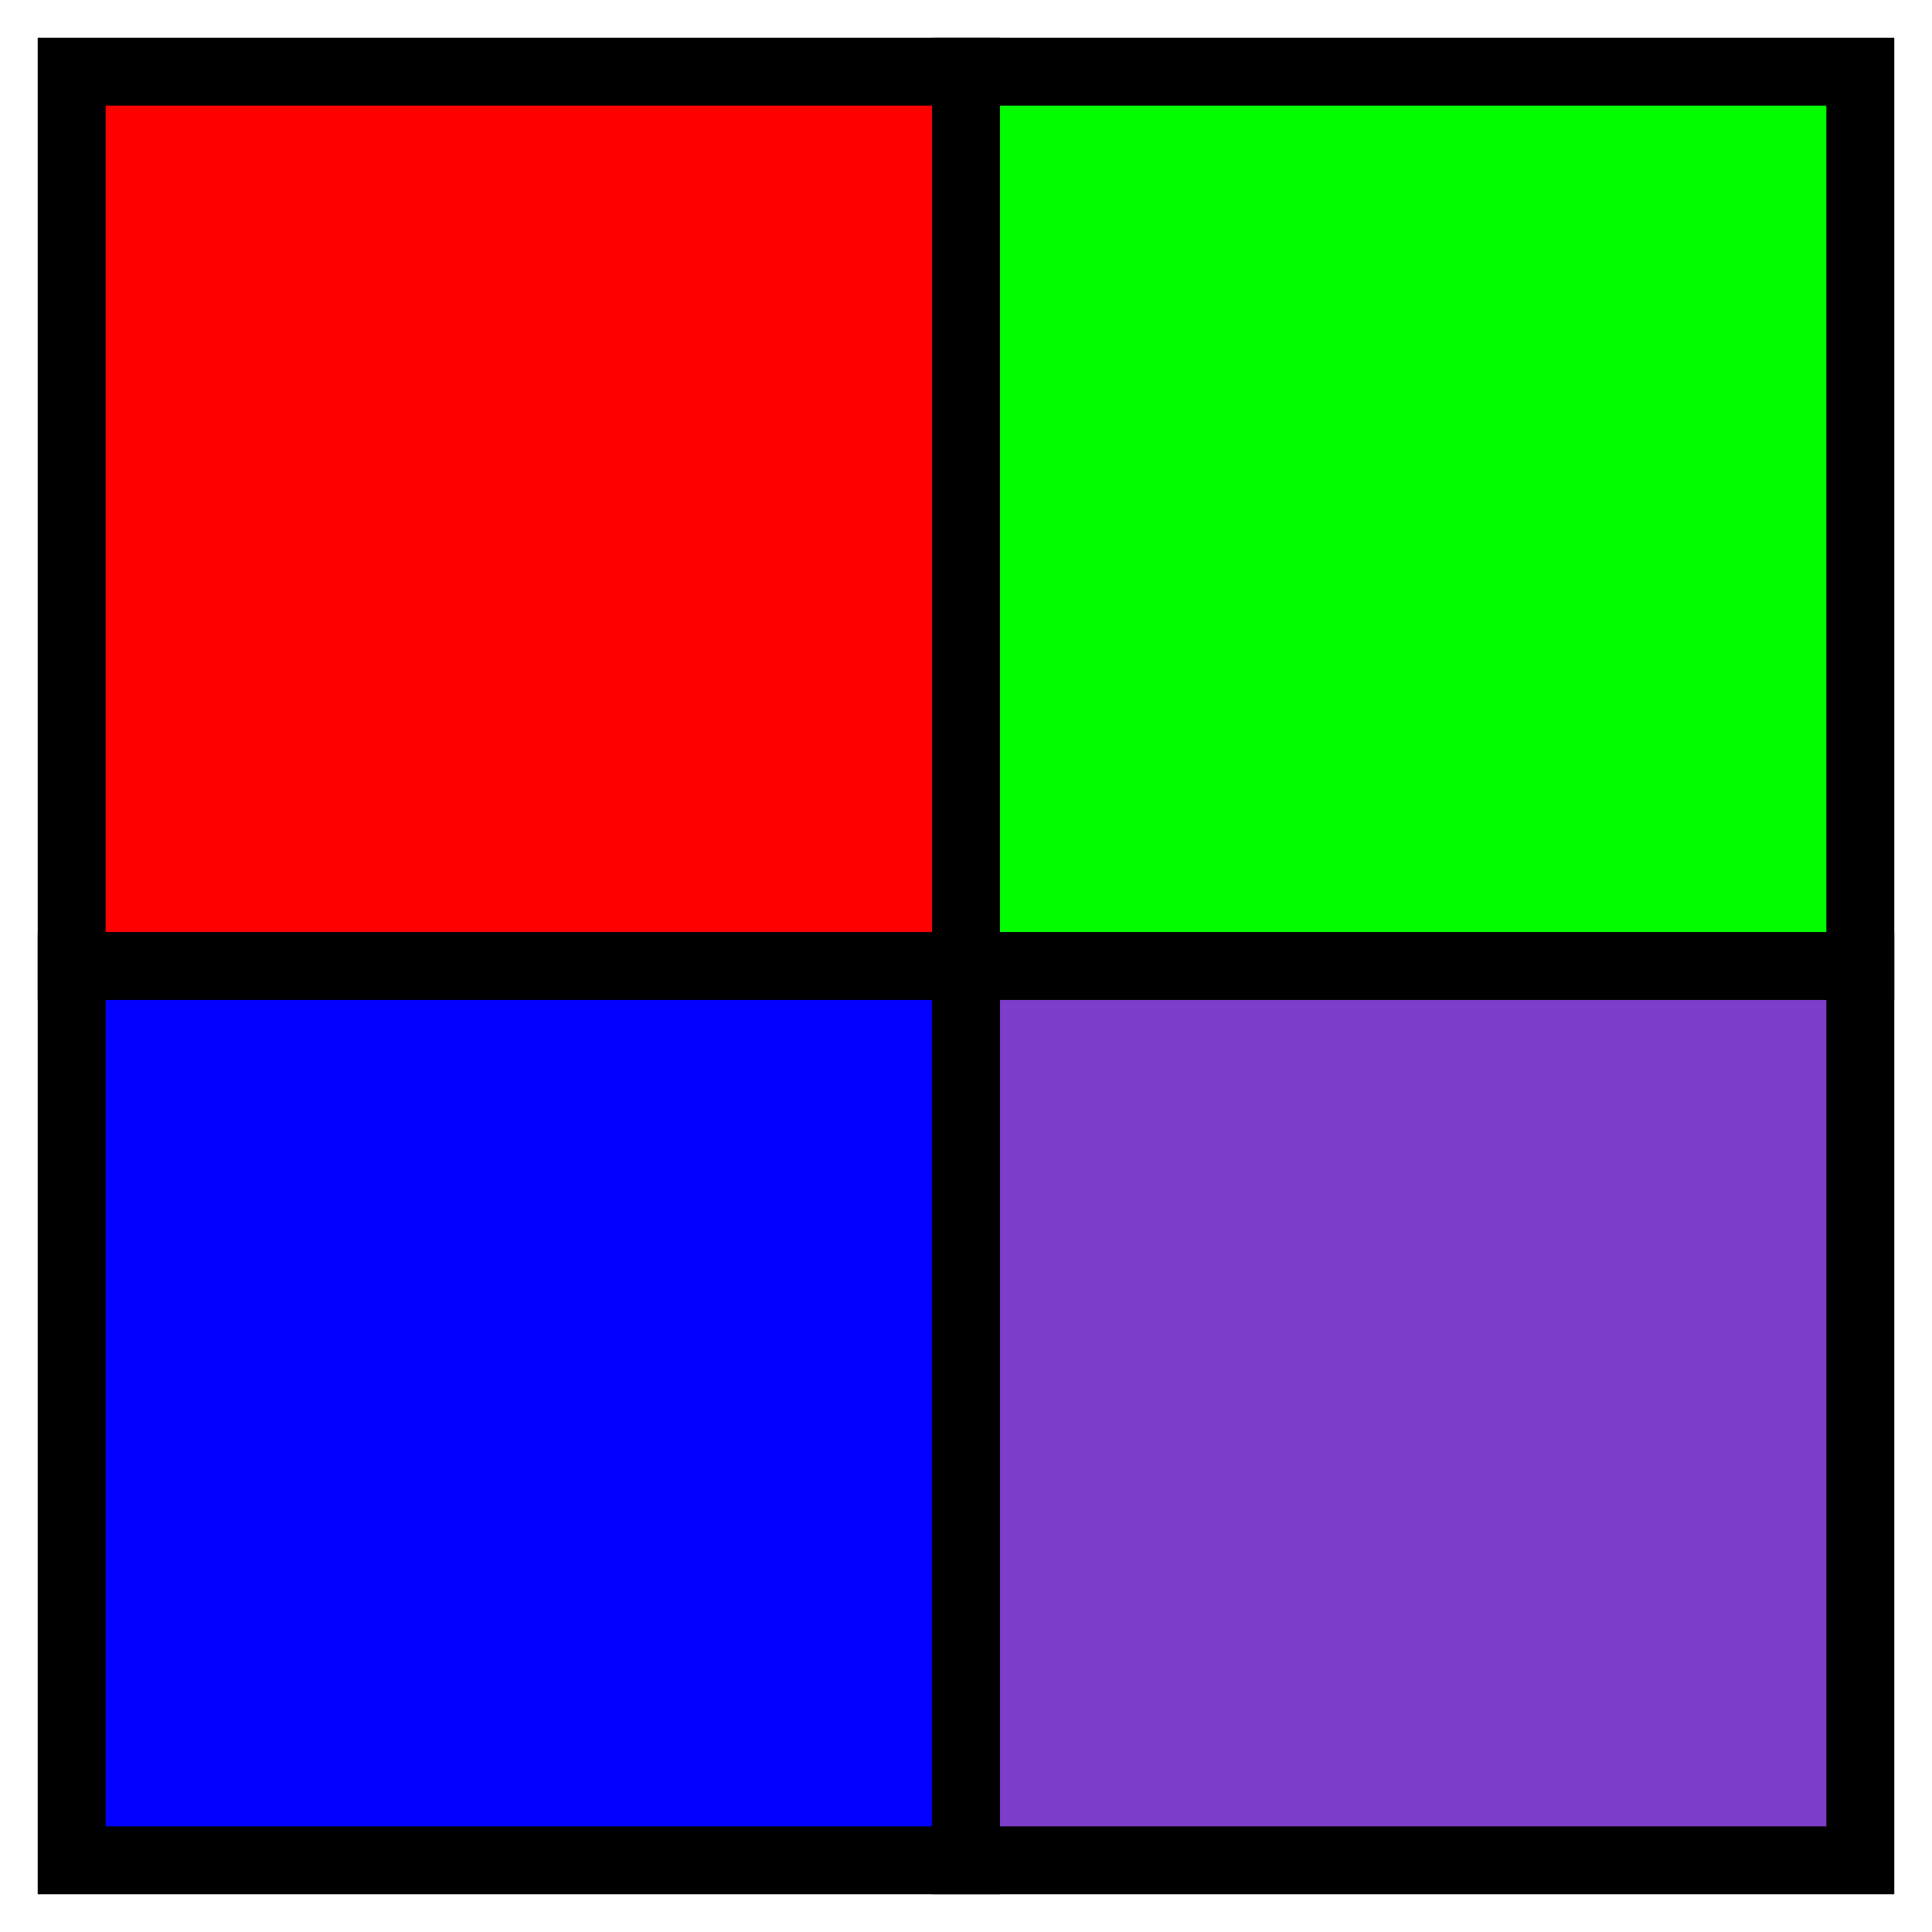 <?xml version="1.0" encoding="UTF-8" standalone="no"?>
<!-- Created with Inkscape (http://www.inkscape.org/) -->

<svg
   xmlns:dc="http://purl.org/dc/elements/1.1/"
   xmlns:cc="http://creativecommons.org/ns#"
   xmlns:rdf="http://www.w3.org/1999/02/22-rdf-syntax-ns#"
   xmlns:svg="http://www.w3.org/2000/svg"
   xmlns="http://www.w3.org/2000/svg"
   xmlns:sodipodi="http://sodipodi.sourceforge.net/DTD/sodipodi-0.dtd"
   xmlns:inkscape="http://www.inkscape.org/namespaces/inkscape"
   width="256px"
   height="256px"
   viewBox="0 0 256 256"
   version="1.1"
   id="SVGRoot"
   inkscape:version="0.92.5 (2060ec1f9f, 2020-04-08)"
   sodipodi:docname="icon.svg">
  <defs
     id="defs2207" />
  <sodipodi:namedview
     id="base"
     pagecolor="#ffffff"
     bordercolor="#666666"
     borderopacity="1.0"
     inkscape:pageopacity="0.0"
     inkscape:pageshadow="2"
     inkscape:zoom="3.6132812"
     inkscape:cx="132.01297"
     inkscape:cy="128"
     inkscape:document-units="px"
     inkscape:current-layer="layer1"
     showgrid="false"
     inkscape:window-width="2048"
     inkscape:window-height="1152"
     inkscape:window-x="0"
     inkscape:window-y="0"
     inkscape:window-maximized="1"
     inkscape:grid-bbox="true" />
  <g
     inkscape:label="Layer 1"
     inkscape:groupmode="layer"
     id="layer1">
    <rect
       style="opacity:1;fill:#ff0000;fill-opacity:1;stroke:none;stroke-width:9;stroke-linejoin:miter;stroke-miterlimit:4;stroke-dasharray:none;stroke-dashoffset:0;stroke-opacity:1"
       id="rect2784"
       width="119.192"
       height="118.085"
       x="9.5"
       y="9.5" />
    <rect
       y="9.5"
       x="128.692"
       height="118.085"
       width="119.192"
       id="rect2786"
       style="opacity:1;fill:#02fd00;fill-opacity:1;stroke:none;stroke-width:9;stroke-linejoin:miter;stroke-miterlimit:4;stroke-dasharray:none;stroke-dashoffset:0;stroke-opacity:1" />
    <rect
       y="127.585"
       x="128.692"
       height="118.085"
       width="119.192"
       id="rect2796"
       style="opacity:1;fill:#7c3ecb;fill-opacity:1;stroke:none;stroke-width:9;stroke-linejoin:miter;stroke-miterlimit:4;stroke-dasharray:none;stroke-dashoffset:0;stroke-opacity:1" />
    <rect
       style="opacity:1;fill:#0200ff;fill-opacity:1;stroke:none;stroke-width:9;stroke-linejoin:miter;stroke-miterlimit:4;stroke-dasharray:none;stroke-dashoffset:0;stroke-opacity:1"
       id="rect2788"
       width="119.192"
       height="118.085"
       x="9.5"
       y="127.585" />
    <rect
       style="opacity:1;fill:none;fill-opacity:1;stroke:#000000;stroke-width:9;stroke-linejoin:miter;stroke-miterlimit:4;stroke-dasharray:none;stroke-dashoffset:0;stroke-opacity:1"
       id="rect2763"
       width="237"
       height="237"
       x="9.5"
       y="9.5" />
    <path
       style="fill:none;fill-rule:evenodd;stroke:#000000;stroke-width:9;stroke-linecap:butt;stroke-linejoin:miter;stroke-miterlimit:4;stroke-dasharray:none;stroke-opacity:1"
       d="M 5,128 H 251"
       id="path2767"
       inkscape:connector-curvature="0" />
    <path
       style="fill:none;fill-rule:evenodd;stroke:#000000;stroke-width:9;stroke-linecap:butt;stroke-linejoin:miter;stroke-miterlimit:4;stroke-dasharray:none;stroke-opacity:1"
       d="M 128,5 V 251"
       id="path2767-3"
       inkscape:connector-curvature="0" />
  </g>
</svg>
